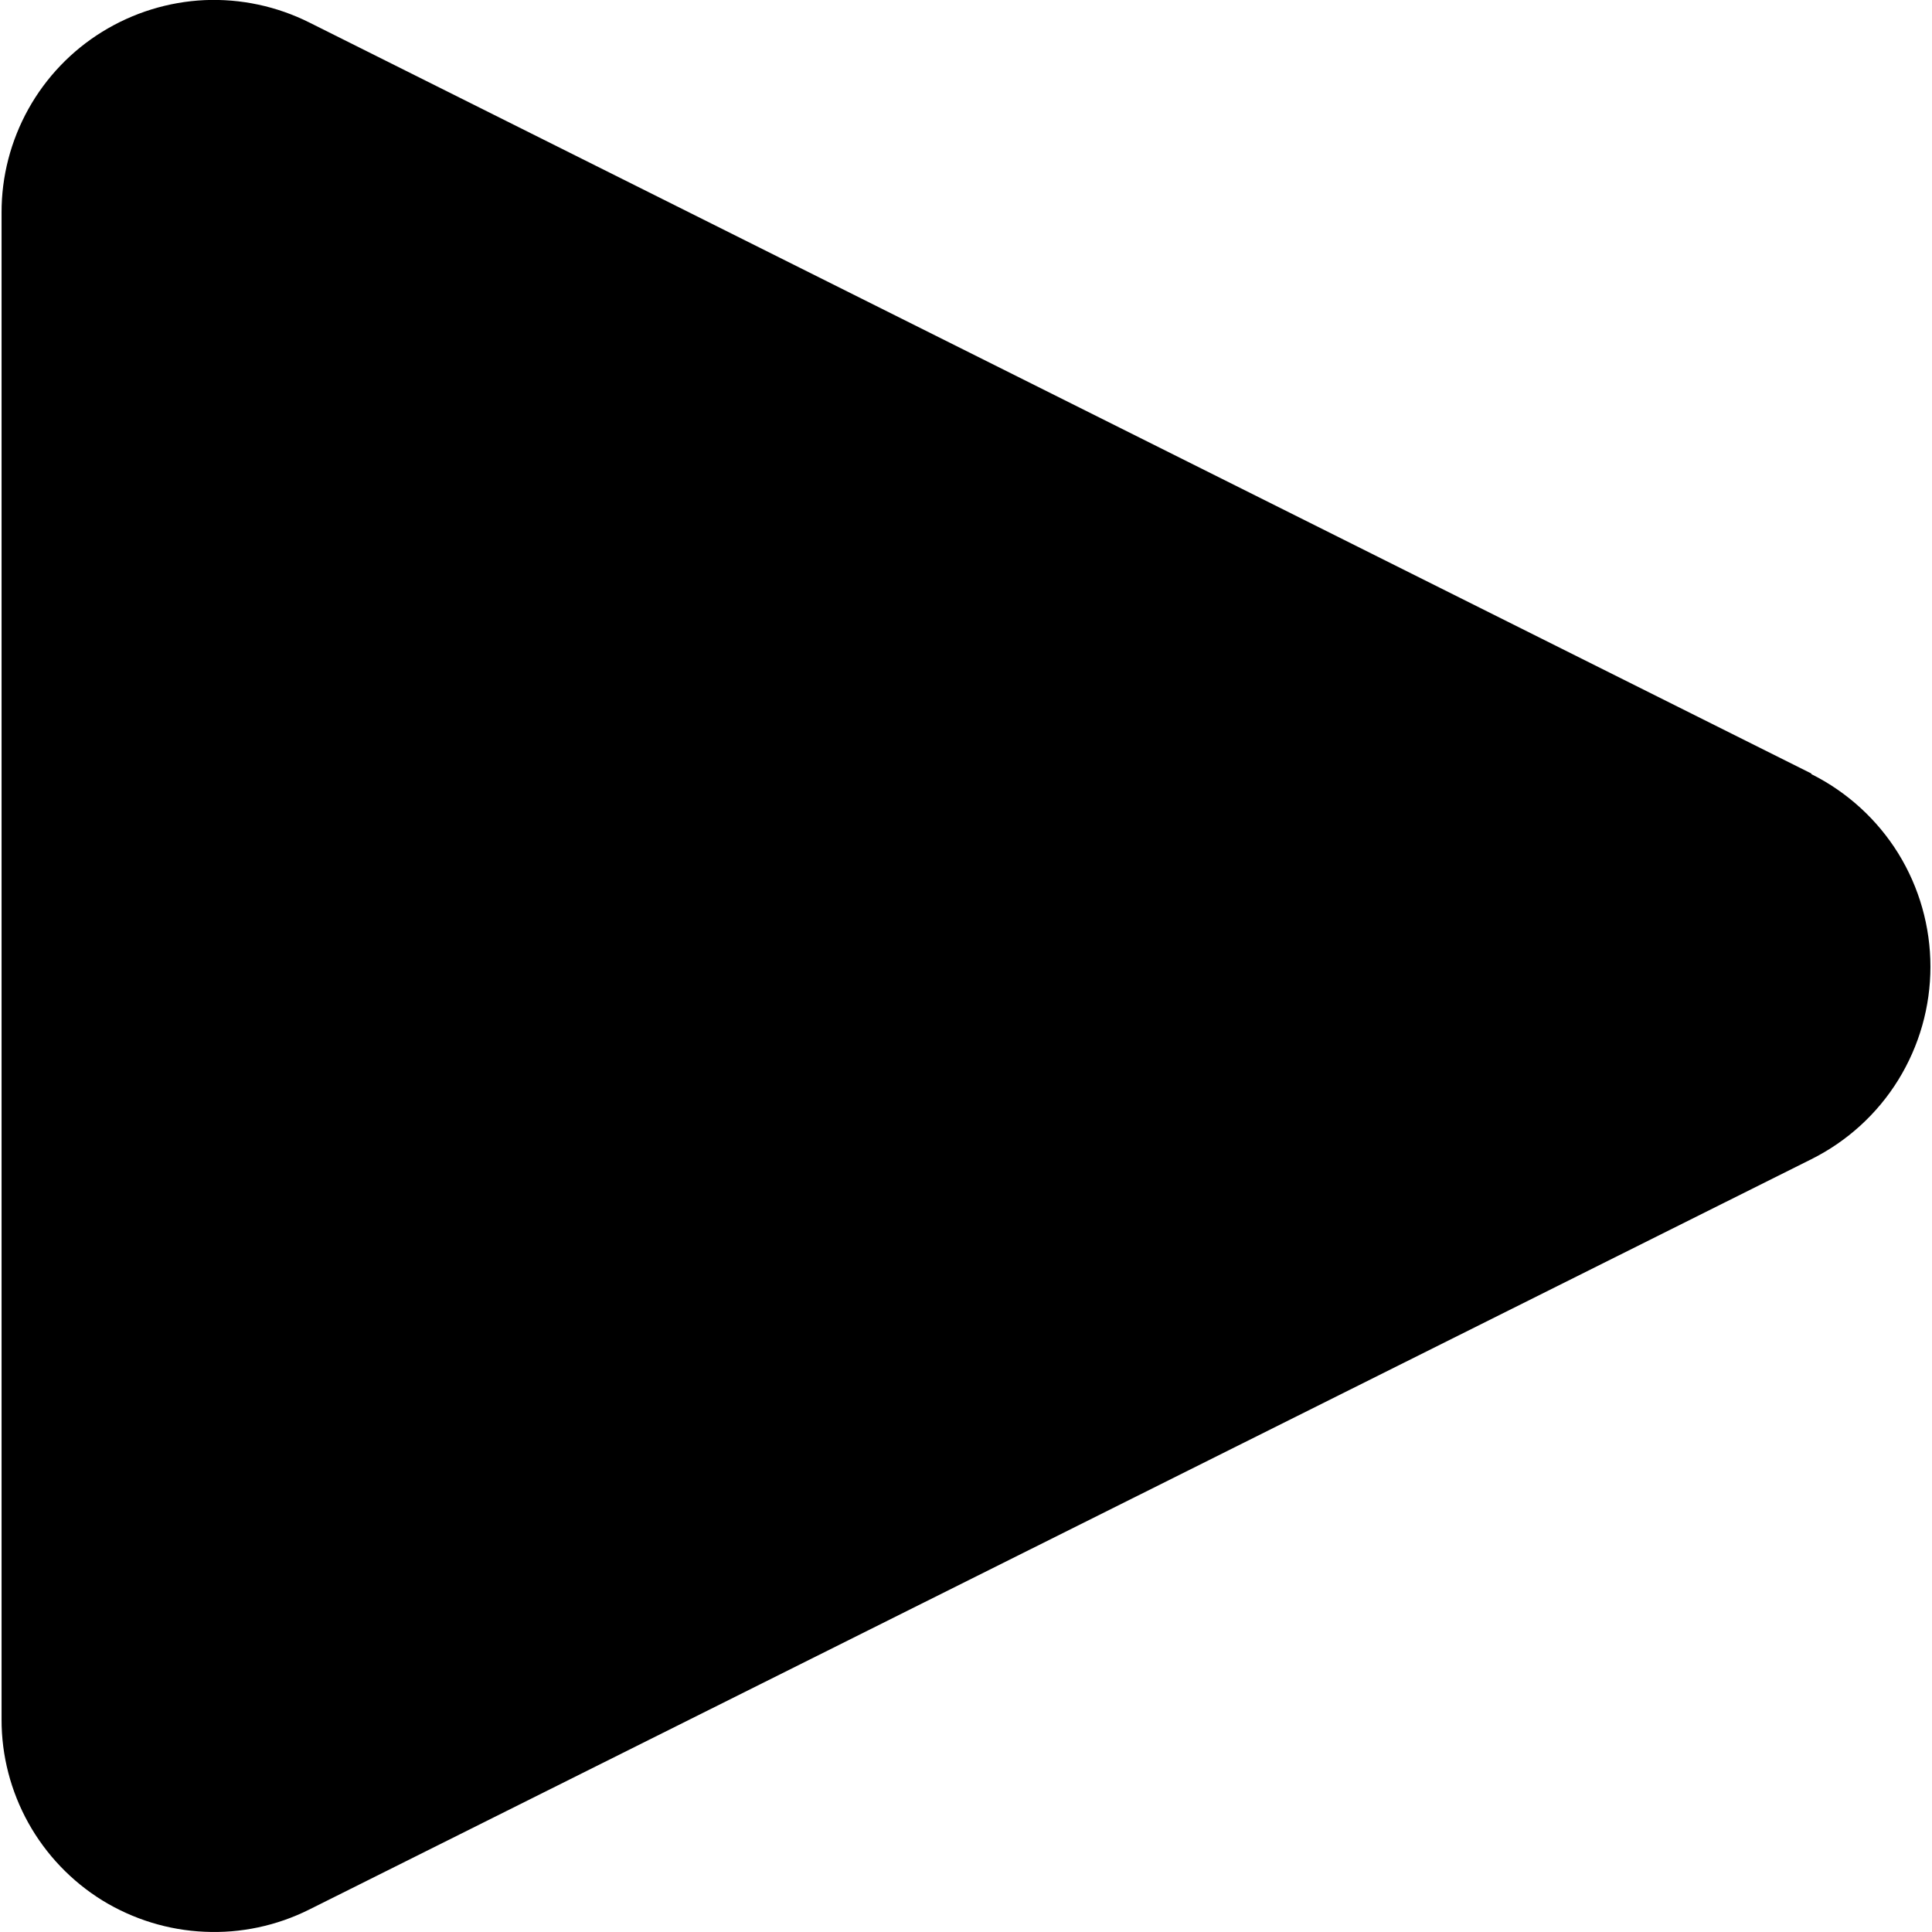<svg width="16" height="16" viewBox="0 0 16 16" fill="none" xmlns="http://www.w3.org/2000/svg">
<g clip-path="url(#clip0)">
<path d="M15.001 6.406L2.561 0.186C2.293 0.052 1.994 -0.012 1.694 0.001C1.394 0.015 1.103 0.105 0.847 0.263C0.592 0.42 0.381 0.641 0.235 0.903C0.089 1.166 0.012 1.461 0.013 1.761V14.239C0.012 14.539 0.089 14.834 0.235 15.097C0.381 15.359 0.592 15.58 0.847 15.738C1.103 15.895 1.394 15.985 1.694 15.998C1.994 16.012 2.293 15.948 2.561 15.814L15.001 9.6C15.297 9.452 15.547 9.225 15.721 8.943C15.895 8.661 15.987 8.337 15.987 8.006C15.987 7.675 15.895 7.35 15.721 7.068C15.547 6.787 15.297 6.559 15.001 6.411V6.406Z" fill="#000"/>
</g>
<defs>
<clipPath id="clip0">
<rect width="16" height="16" fill="white"/>
</clipPath>
</defs>
</svg>
